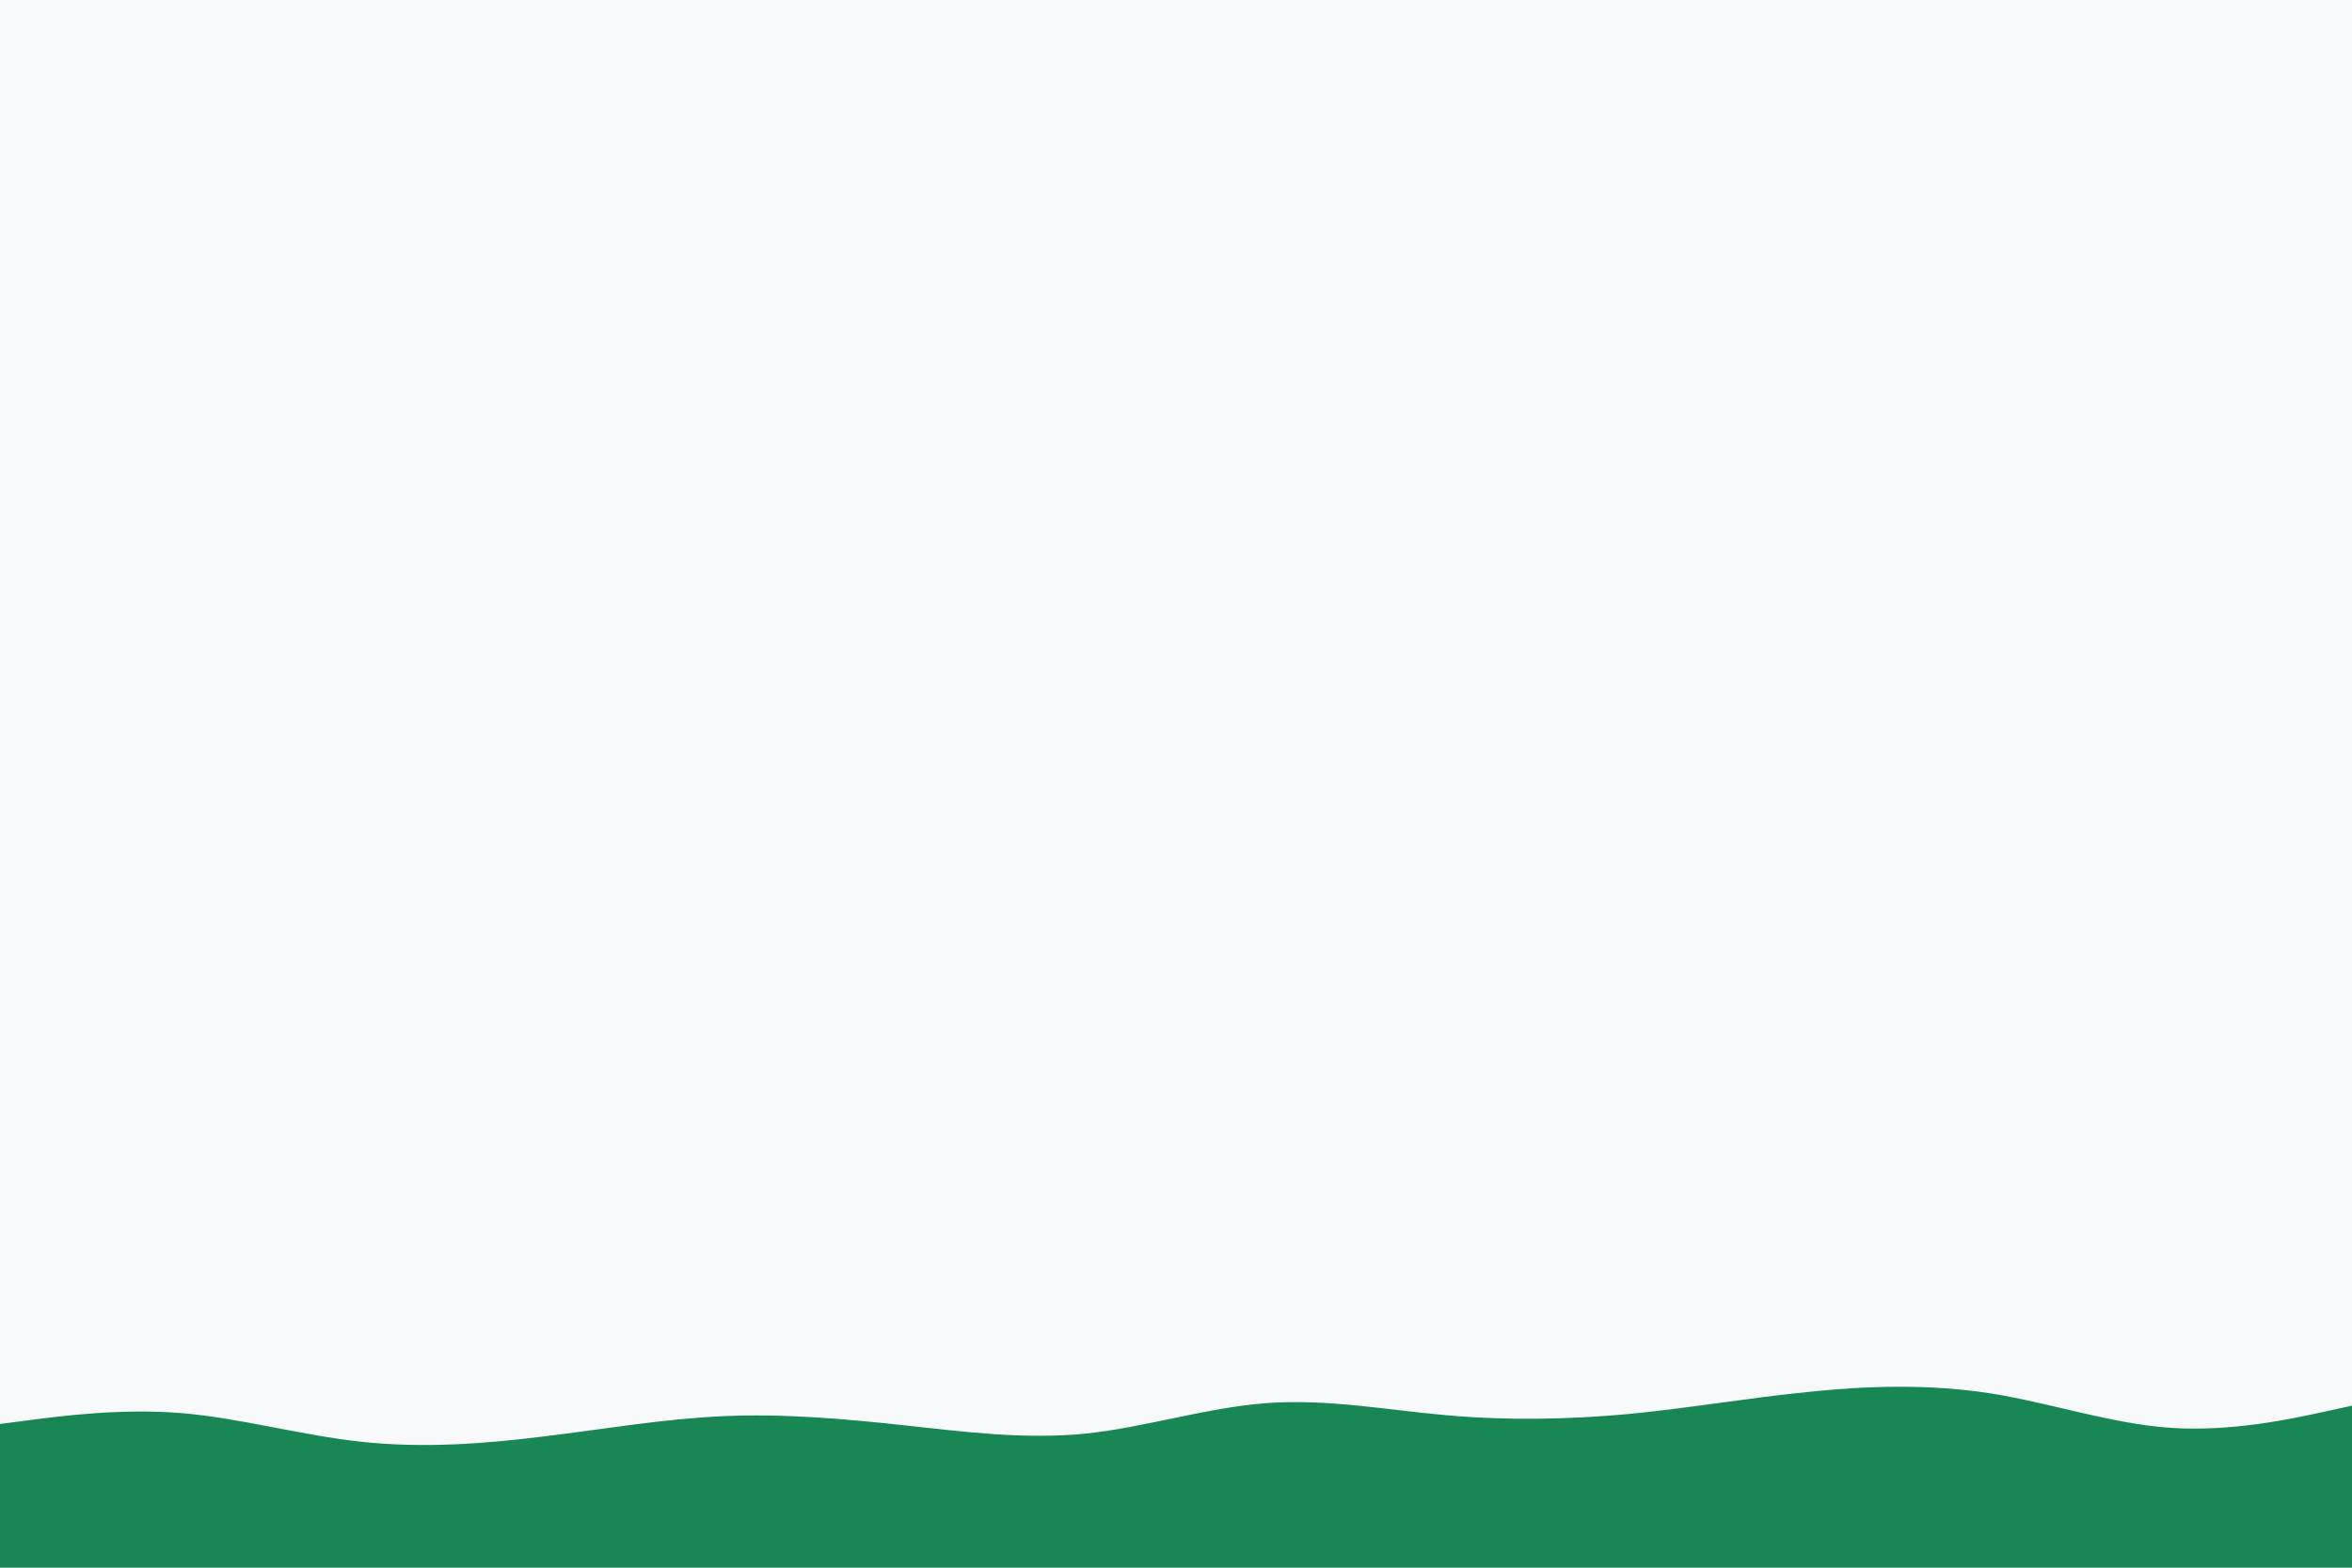 <svg id="visual" viewBox="0 0 900 600" width="900" height="600" xmlns="http://www.w3.org/2000/svg" xmlns:xlink="http://www.w3.org/1999/xlink" version="1.1"><rect x="0" y="0" width="900" height="600" fill="#f8f9fa"></rect><path d="M0 545L11.5 543.5C23 542 46 539 69 540.8C92 542.7 115 549.3 138.2 551.8C161.3 554.3 184.7 552.7 207.8 549.8C231 547 254 543 277 542C300 541 323 543 346 545.5C369 548 392 551 415.2 548.7C438.3 546.3 461.7 538.7 484.8 537C508 535.3 531 539.7 554 541.7C577 543.7 600 543.3 623 541.2C646 539 669 535 692.2 532.7C715.3 530.3 738.7 529.7 761.8 533.3C785 537 808 545 831 546.5C854 548 877 543 888.5 540.5L900 538L900 601L888.5 601C877 601 854 601 831 601C808 601 785 601 761.8 601C738.7 601 715.3 601 692.2 601C669 601 646 601 623 601C600 601 577 601 554 601C531 601 508 601 484.8 601C461.7 601 438.3 601 415.2 601C392 601 369 601 346 601C323 601 300 601 277 601C254 601 231 601 207.8 601C184.7 601 161.3 601 138.2 601C115 601 92 601 69 601C46 601 23 601 11.5 601L0 601Z" fill="#198754" stroke-linecap="round" stroke-linejoin="miter"></path></svg>